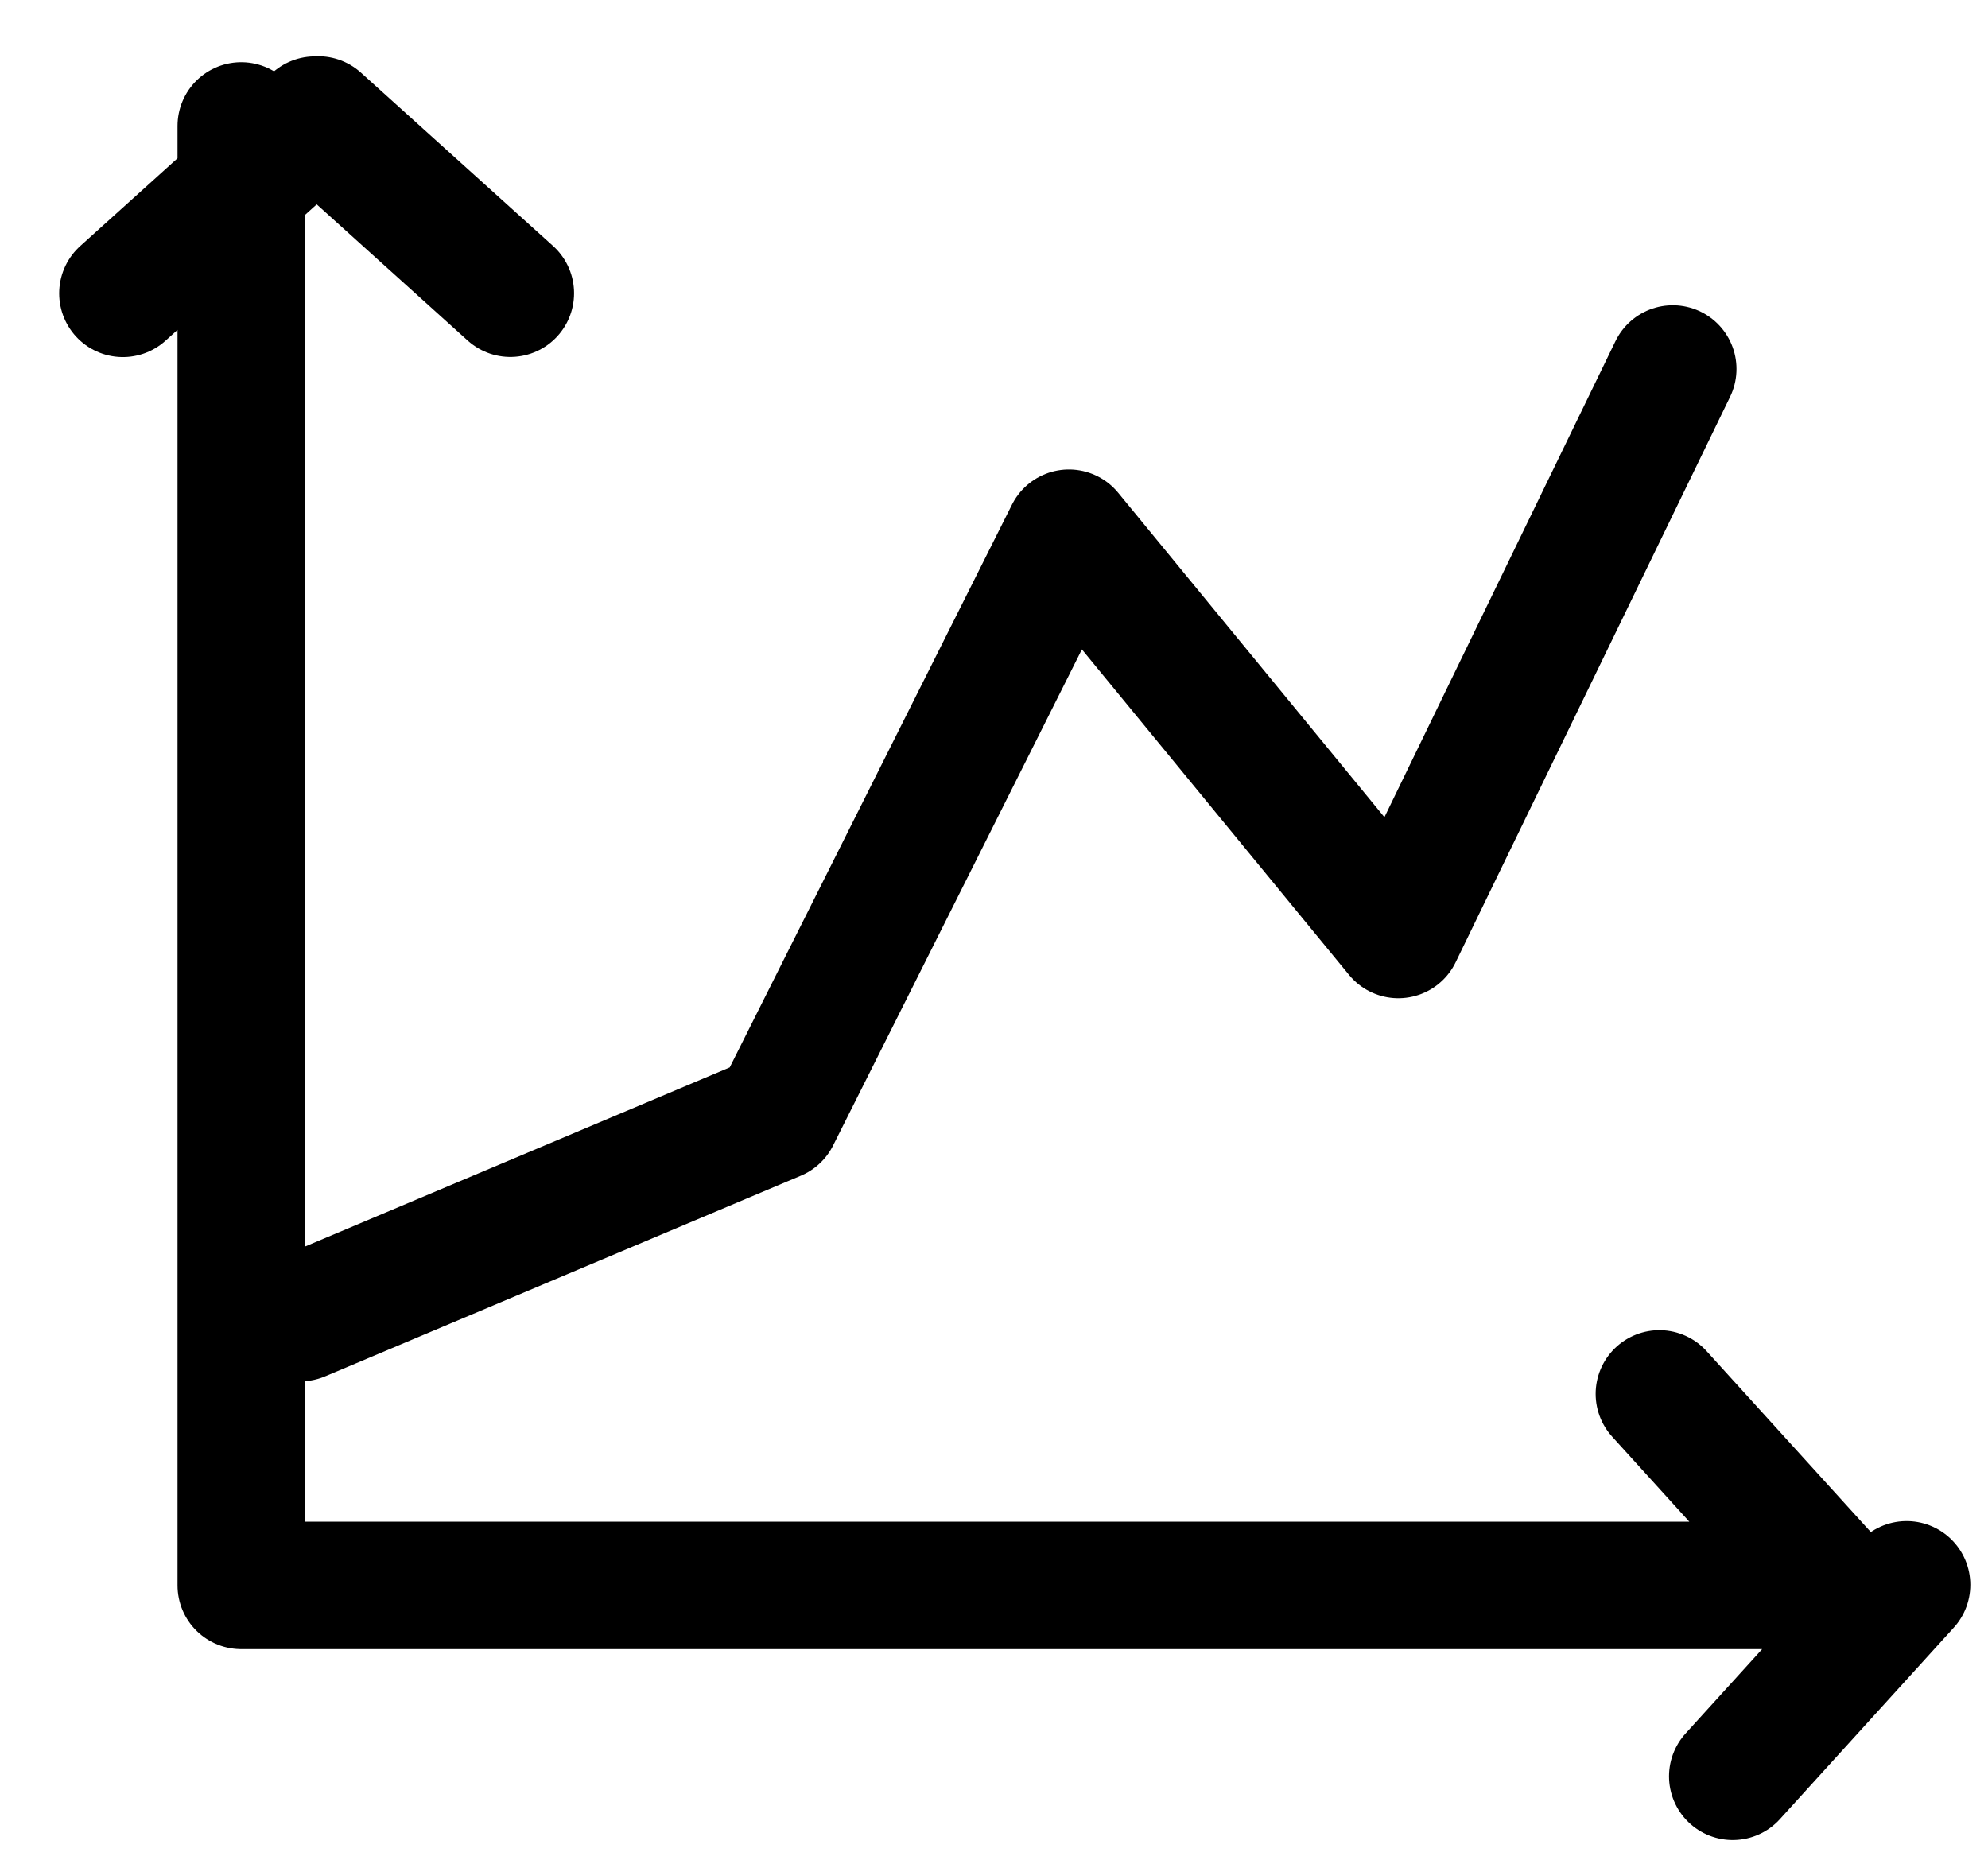 <svg width="32" height="30" viewBox="0 0 32 30" fill="none" xmlns="http://www.w3.org/2000/svg">
<path d="M4.835 21.209L12.493 17.979L17.206 8.582L22.508 15.042L26.926 5.939M26.71 22.436L29.508 25.519H3.883V2.027M27.891 28.592L30.69 25.509M1.978 4.722L5.071 1.933M8.215 4.72L5.123 1.931"
      stroke="currentColor" stroke-width="2.051" stroke-linecap="round" stroke-linejoin="round"/>
</svg>
